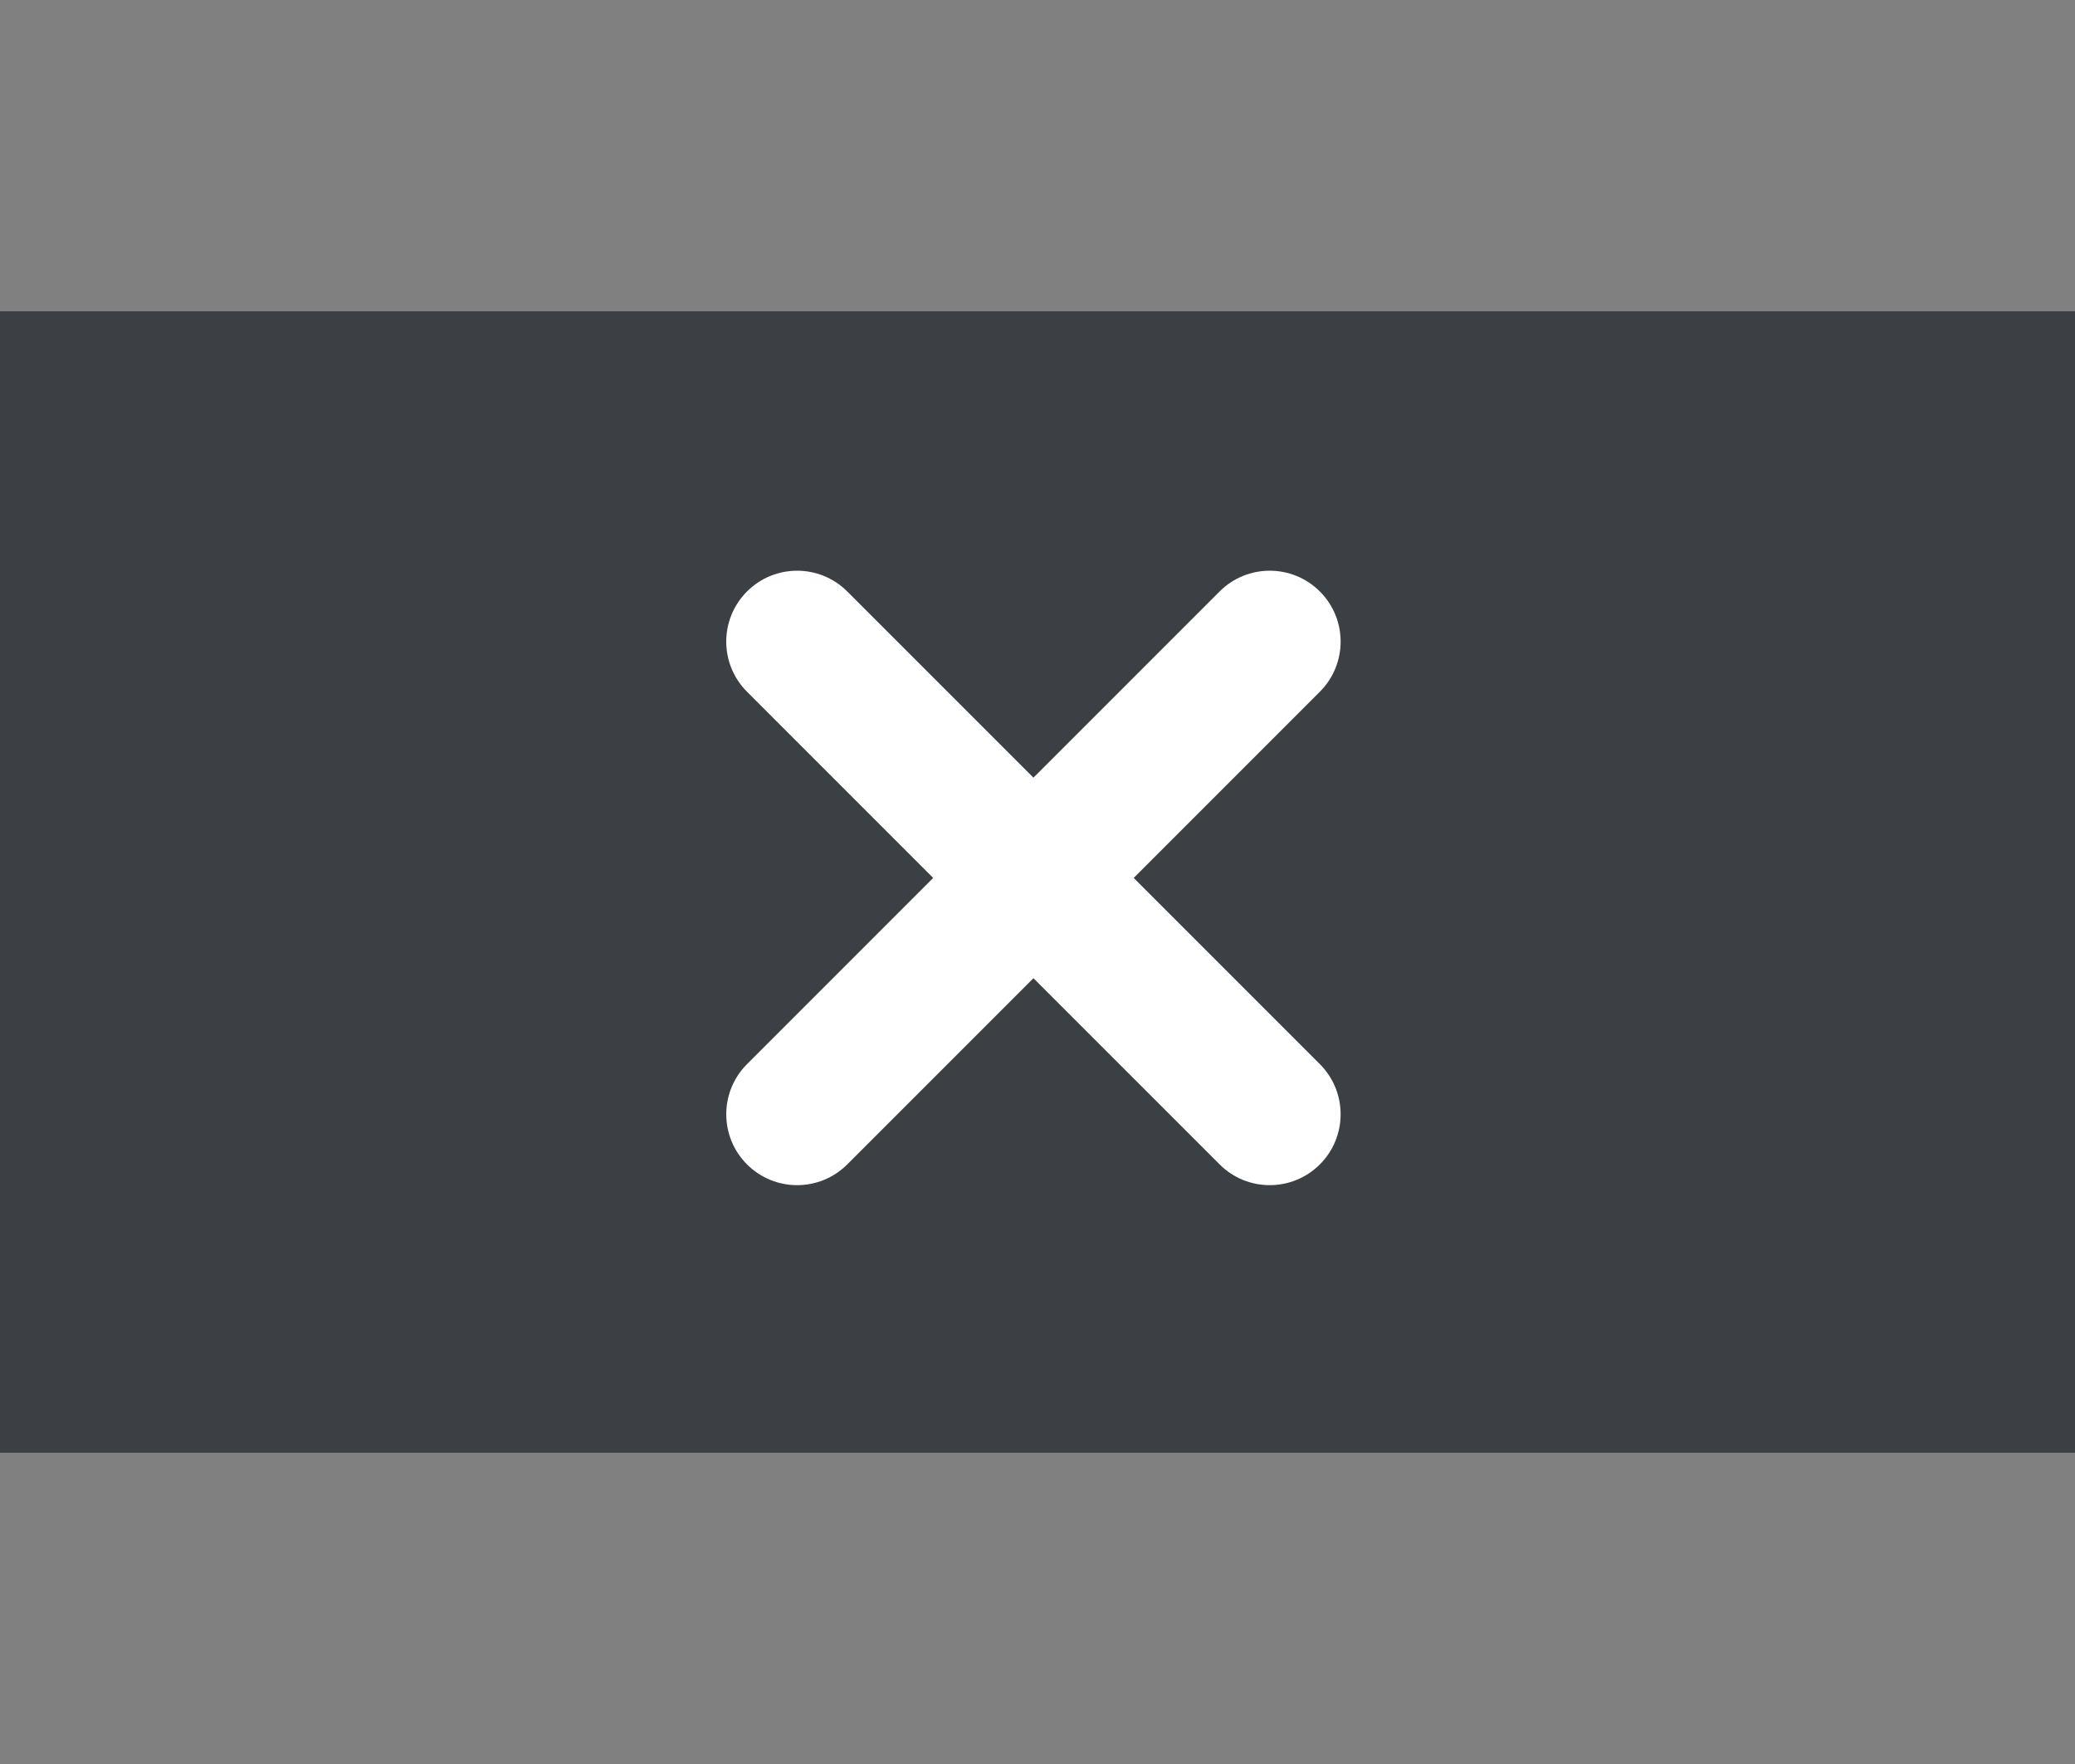 <?xml version="1.0" encoding="UTF-8" standalone="no"?>
<!-- Created with Inkscape (http://www.inkscape.org/) -->

<svg
   xmlns:dc="http://purl.org/dc/elements/1.1/"
   xmlns:cc="http://creativecommons.org/ns#"
   xmlns:rdf="http://www.w3.org/1999/02/22-rdf-syntax-ns#"
   xmlns:svg="http://www.w3.org/2000/svg"
   xmlns="http://www.w3.org/2000/svg"
   xmlns:sodipodi="http://sodipodi.sourceforge.net/DTD/sodipodi-0.dtd"
   xmlns:inkscape="http://www.inkscape.org/namespaces/inkscape"
   width="40"
   height="34"
   viewBox="0 0 40 34"
   version="1.1"
   id="svg8"
   inkscape:version="0.92.4 (5da689c313, 2019-01-14)"
   sodipodi:docname="close-active.svg">
  <rect x="0" y="0" width="40" height="34" fill="#808080" stroke="none"/>
  <defs
     id="defs2" />
  <sodipodi:namedview
     id="base"
     pagecolor="#ffffff"
     bordercolor="#666666"
     borderopacity="1.0"
     inkscape:pageopacity="0.0"
     inkscape:pageshadow="2"
     inkscape:zoom="15.839192"
     inkscape:cx="9.0511084"
     inkscape:cy="15.409709"
     inkscape:document-units="px"
     inkscape:current-layer="layer1"
     showgrid="false"
     inkscape:pagecheckerboard="true"
     units="px"
     inkscape:window-width="1569"
     inkscape:window-height="831"
     inkscape:window-x="341"
     inkscape:window-y="210"
     inkscape:window-maximized="0" />
  <g
     inkscape:label="Capa 1"
     inkscape:groupmode="layer"
     id="layer1"
     transform="translate(0,-285.062)">
    <g
       id="g825">
      <rect
         y="291.062"
         x="0"
         height="22"
         width="40"
         id="rect815"
         style="fill:#3c4044;fill-opacity:1;fill-rule:evenodd;stroke:none;stroke-width:0.99;stroke-opacity:1" />
      <g
         style="fill:#ffffff;fill-opacity:1"
         transform="matrix(0.034,0,0,0.034,14,296.062)"
         id="g4">
        <path
           style="fill:#ffffff;fill-opacity:1"
           inkscape:connector-curvature="0"
           id="path2"
           d="M 336.559,68.611 231.016,174.165 336.559,279.714 c 15.699,15.705 15.699,41.145 0,56.85 -7.844,7.844 -18.128,11.769 -28.407,11.769 -10.296,0 -20.581,-3.919 -28.419,-11.769 L 174.167,231.003 68.609,336.563 c -7.843,7.844 -18.128,11.769 -28.416,11.769 -10.285,0 -20.563,-3.919 -28.413,-11.769 -15.699,-15.698 -15.699,-41.139 0,-56.85 L 117.32,174.164 11.774,68.611 C -3.925,52.912 -3.925,27.466 11.774,11.767 27.47,-3.92 52.901,-3.92 68.603,11.767 L 174.166,117.321 279.721,11.767 c 15.705,-15.687 41.139,-15.687 56.832,0 15.705,15.699 15.705,41.145 0.006,56.844 z" />
      </g>
    </g>
  </g>
</svg>
